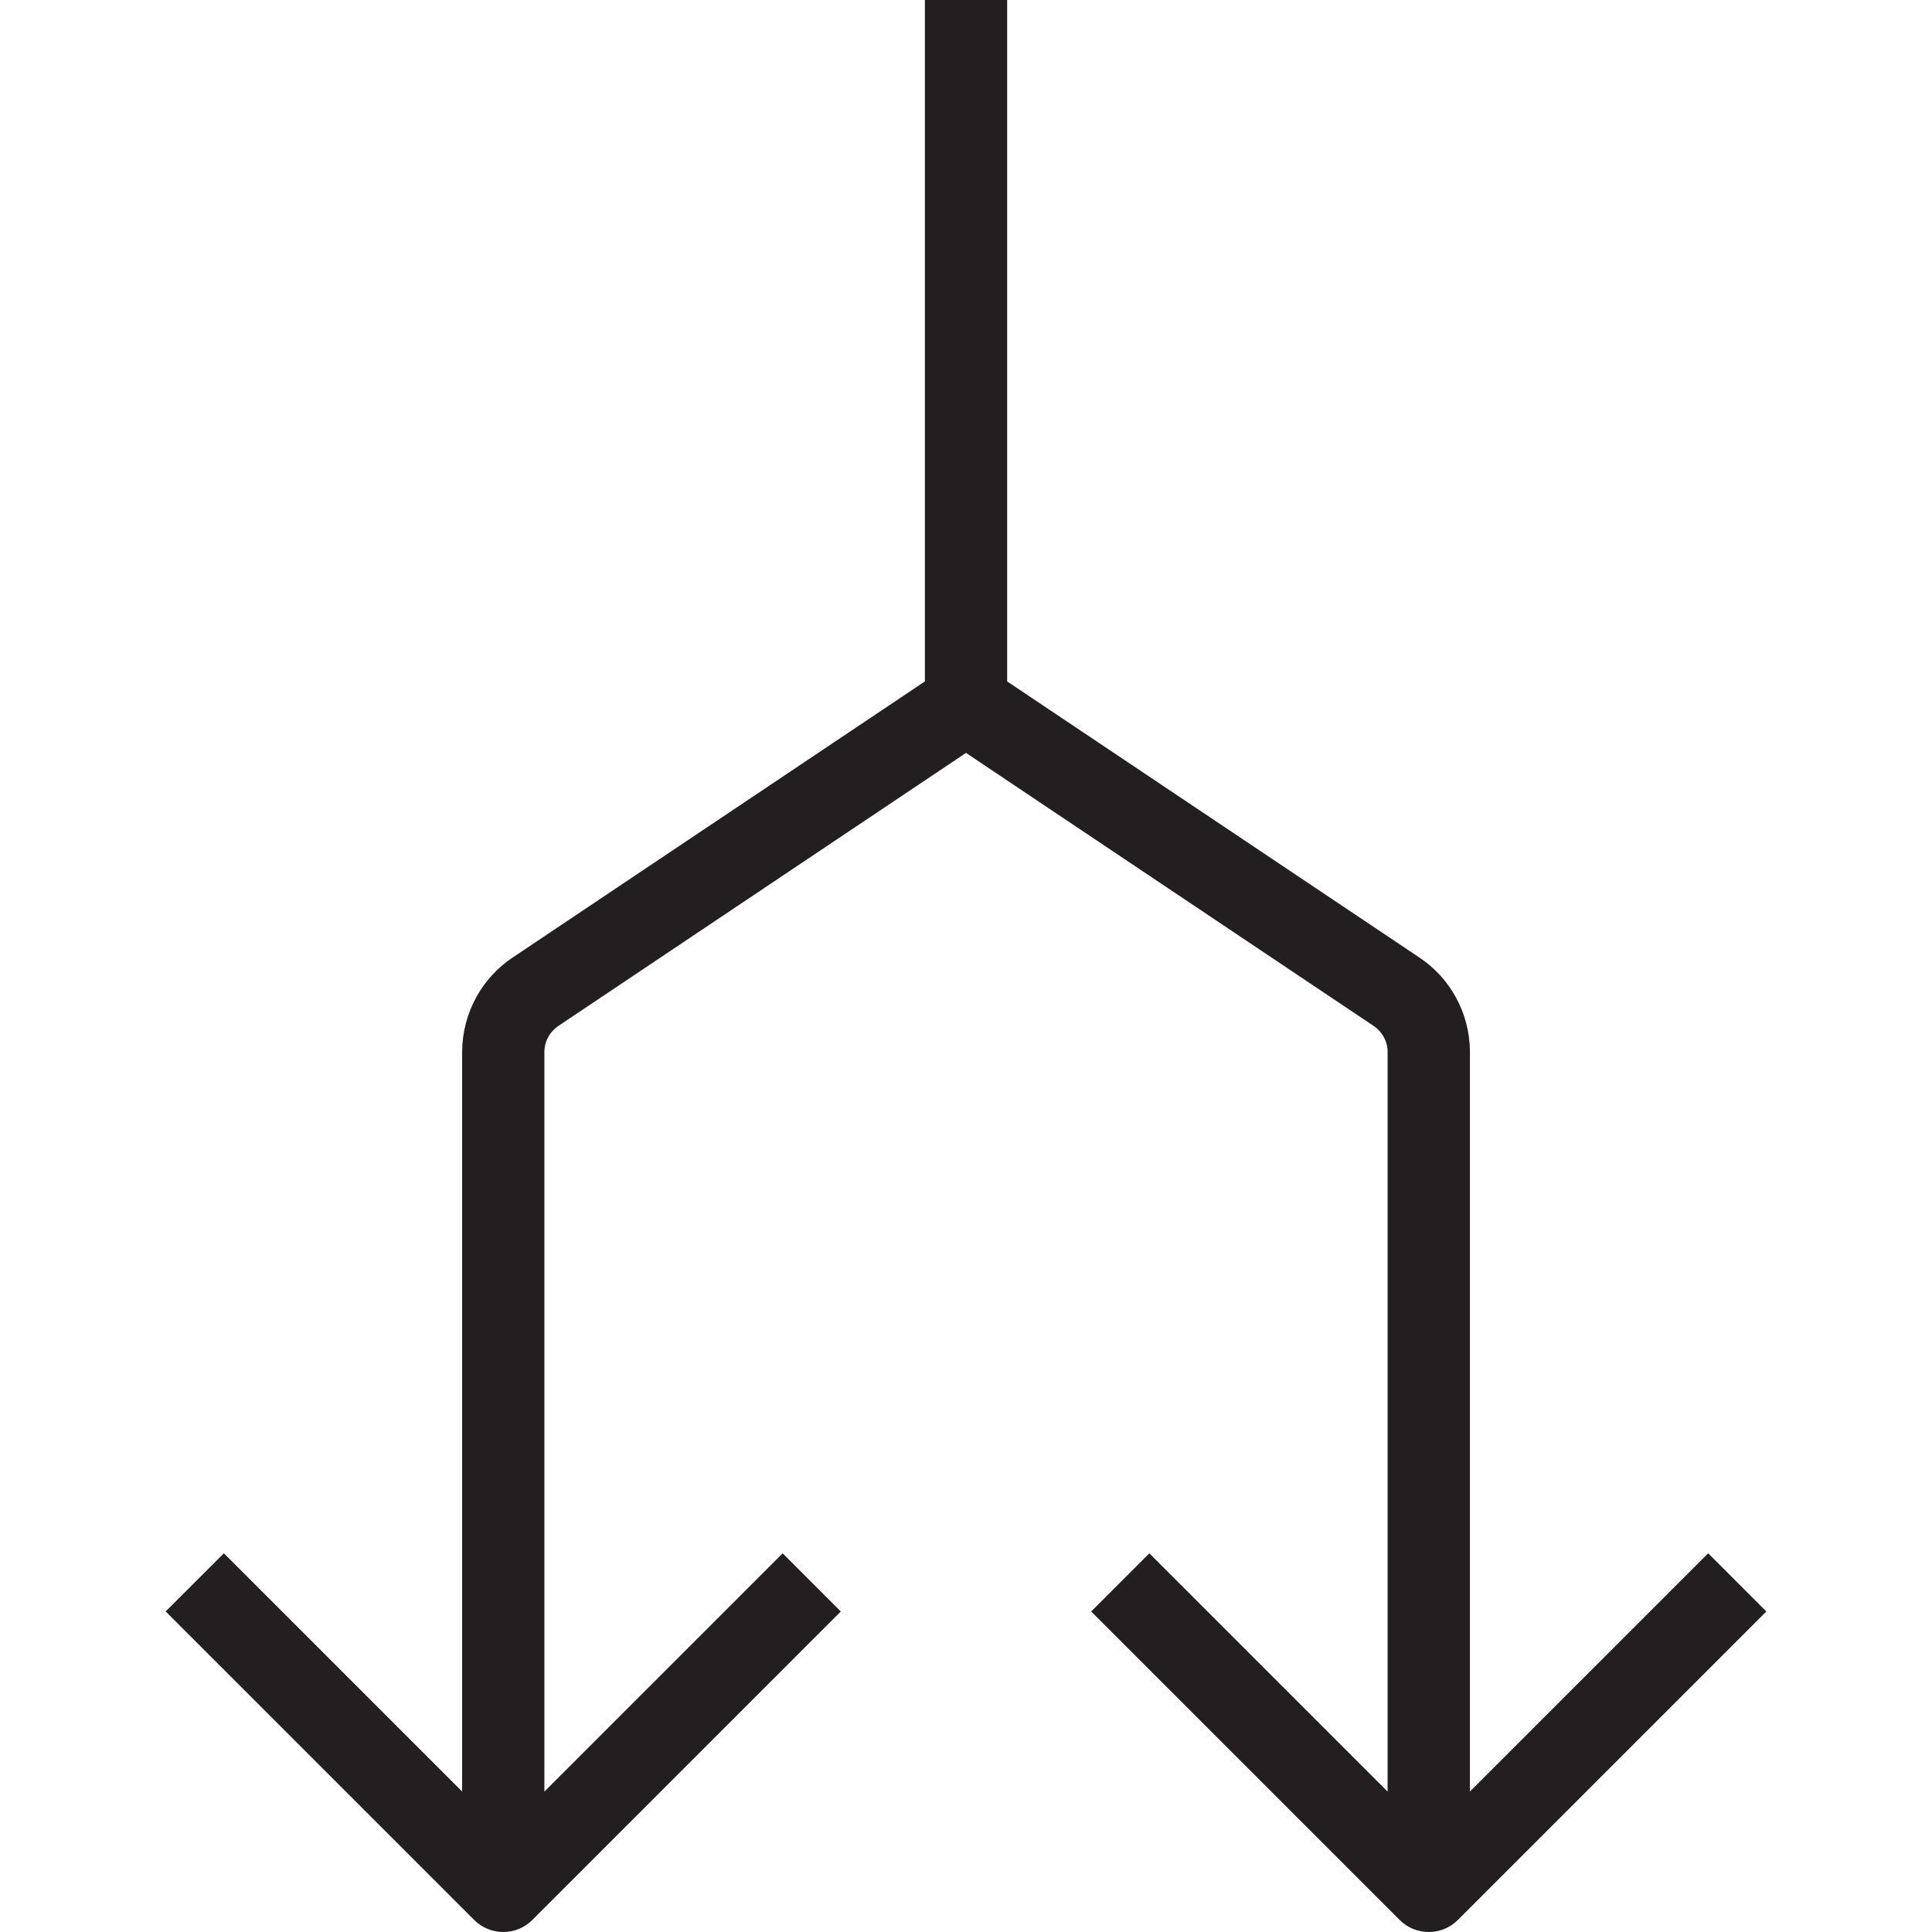 <?xml version="1.0" encoding="utf-8"?>
<!-- Generator: Adobe Illustrator 23.0.1, SVG Export Plug-In . SVG Version: 6.00 Build 0)  -->
<svg version="1.1" id="Layer_1" xmlns="http://www.w3.org/2000/svg" xmlns:xlink="http://www.w3.org/1999/xlink" x="0px" y="0px"
	 viewBox="0 0 40 40" style="enable-background:new 0 0 40 40;" xml:space="preserve">
<style type="text/css">
	.st0{fill:#231F20;}
</style>
<path class="st0" d="M35.366,32.159l-4.933,4.933V21.757c-0.009-0.787-0.408-1.514-1.059-1.941l-8.522-5.708V0h-1.703v14.108
	l-8.515,5.703c-0.658,0.431-1.057,1.158-1.066,1.955v15.326l-4.933-4.933L3.43,33.363l6.387,6.387C9.984,39.917,10.201,40,10.419,40
	c0.218,0,0.436-0.083,0.602-0.249l6.387-6.387l-1.204-1.204l-4.933,4.933V21.777c0.002-0.219,0.113-0.421,0.304-0.546L20,15.588
	l8.433,5.648c0.183,0.121,0.294,0.323,0.296,0.531v15.326l-4.933-4.933l-1.204,1.204l6.387,6.387C29.145,39.917,29.363,40,29.581,40
	s0.436-0.083,0.602-0.249l6.387-6.387L35.366,32.159z"/>
</svg>
